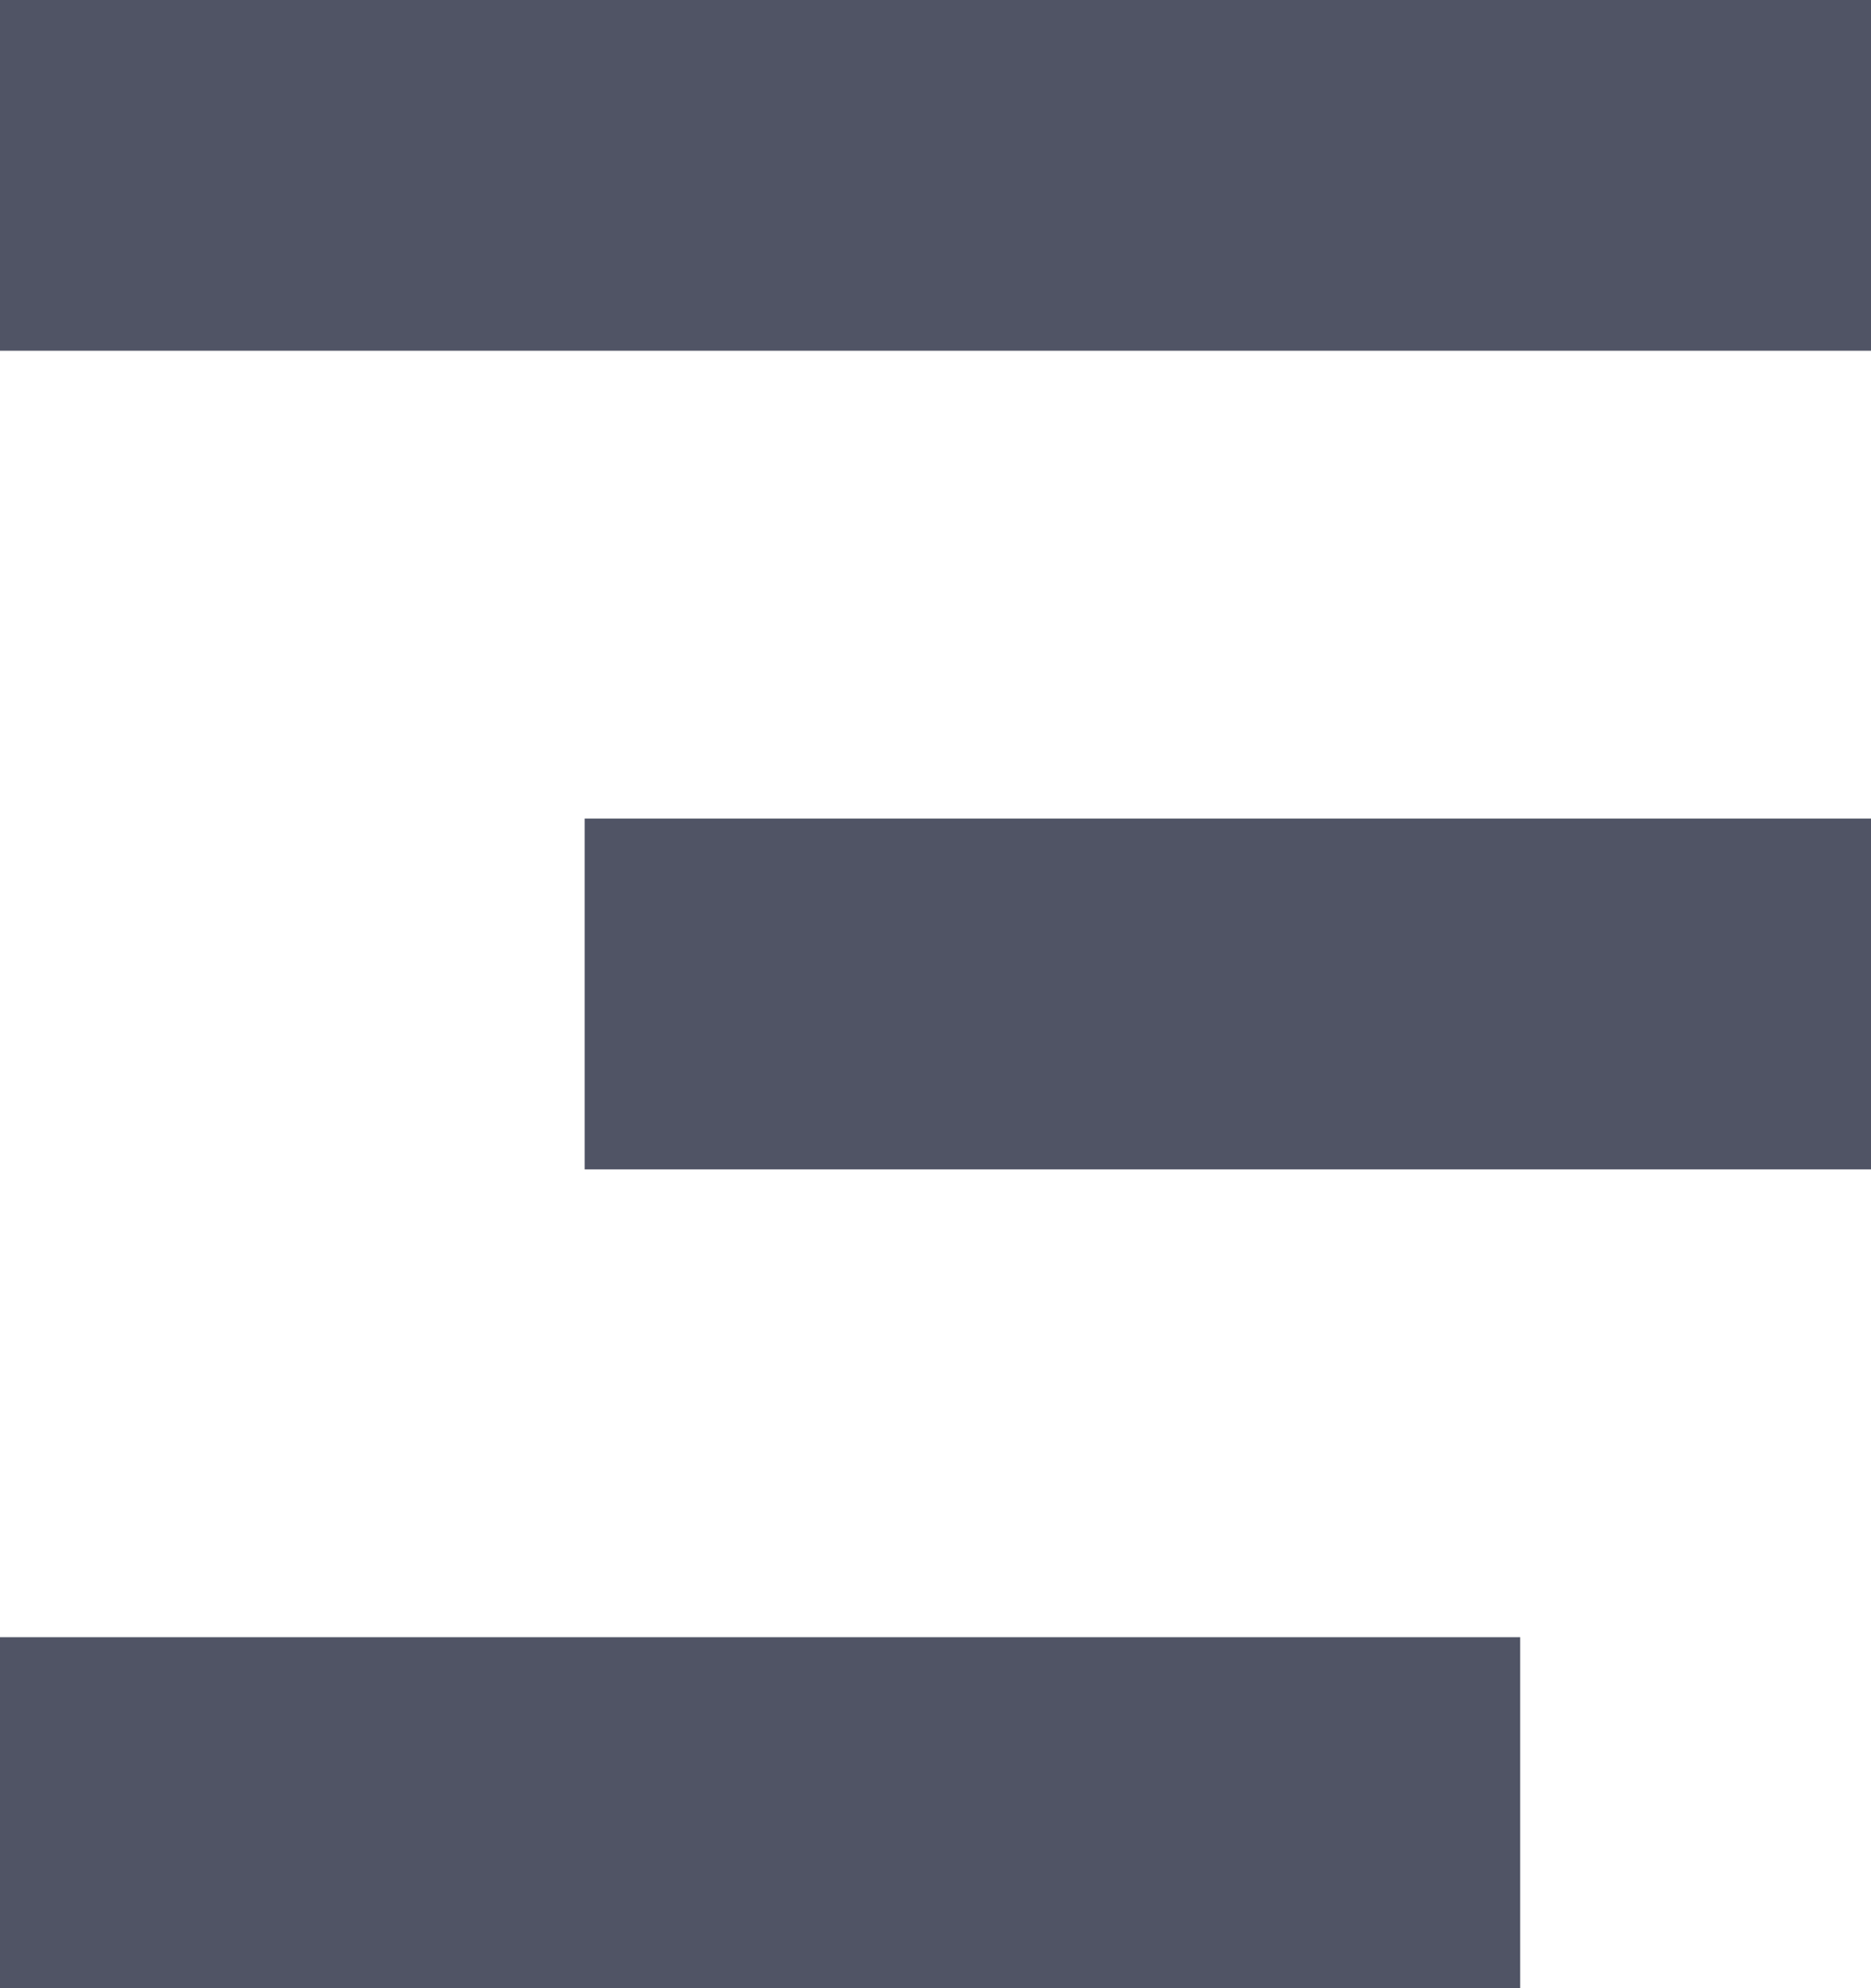 <svg xmlns="http://www.w3.org/2000/svg" width="16" height="17" viewBox="0 0 16 17"><defs><style>.a{fill:#505465;}</style></defs><path class="a" d="M-6108,16V13h13v3Zm5-7V6h11V9Zm-5-7V-1h16V2Z" transform="translate(6108 0.999)"/></svg>
